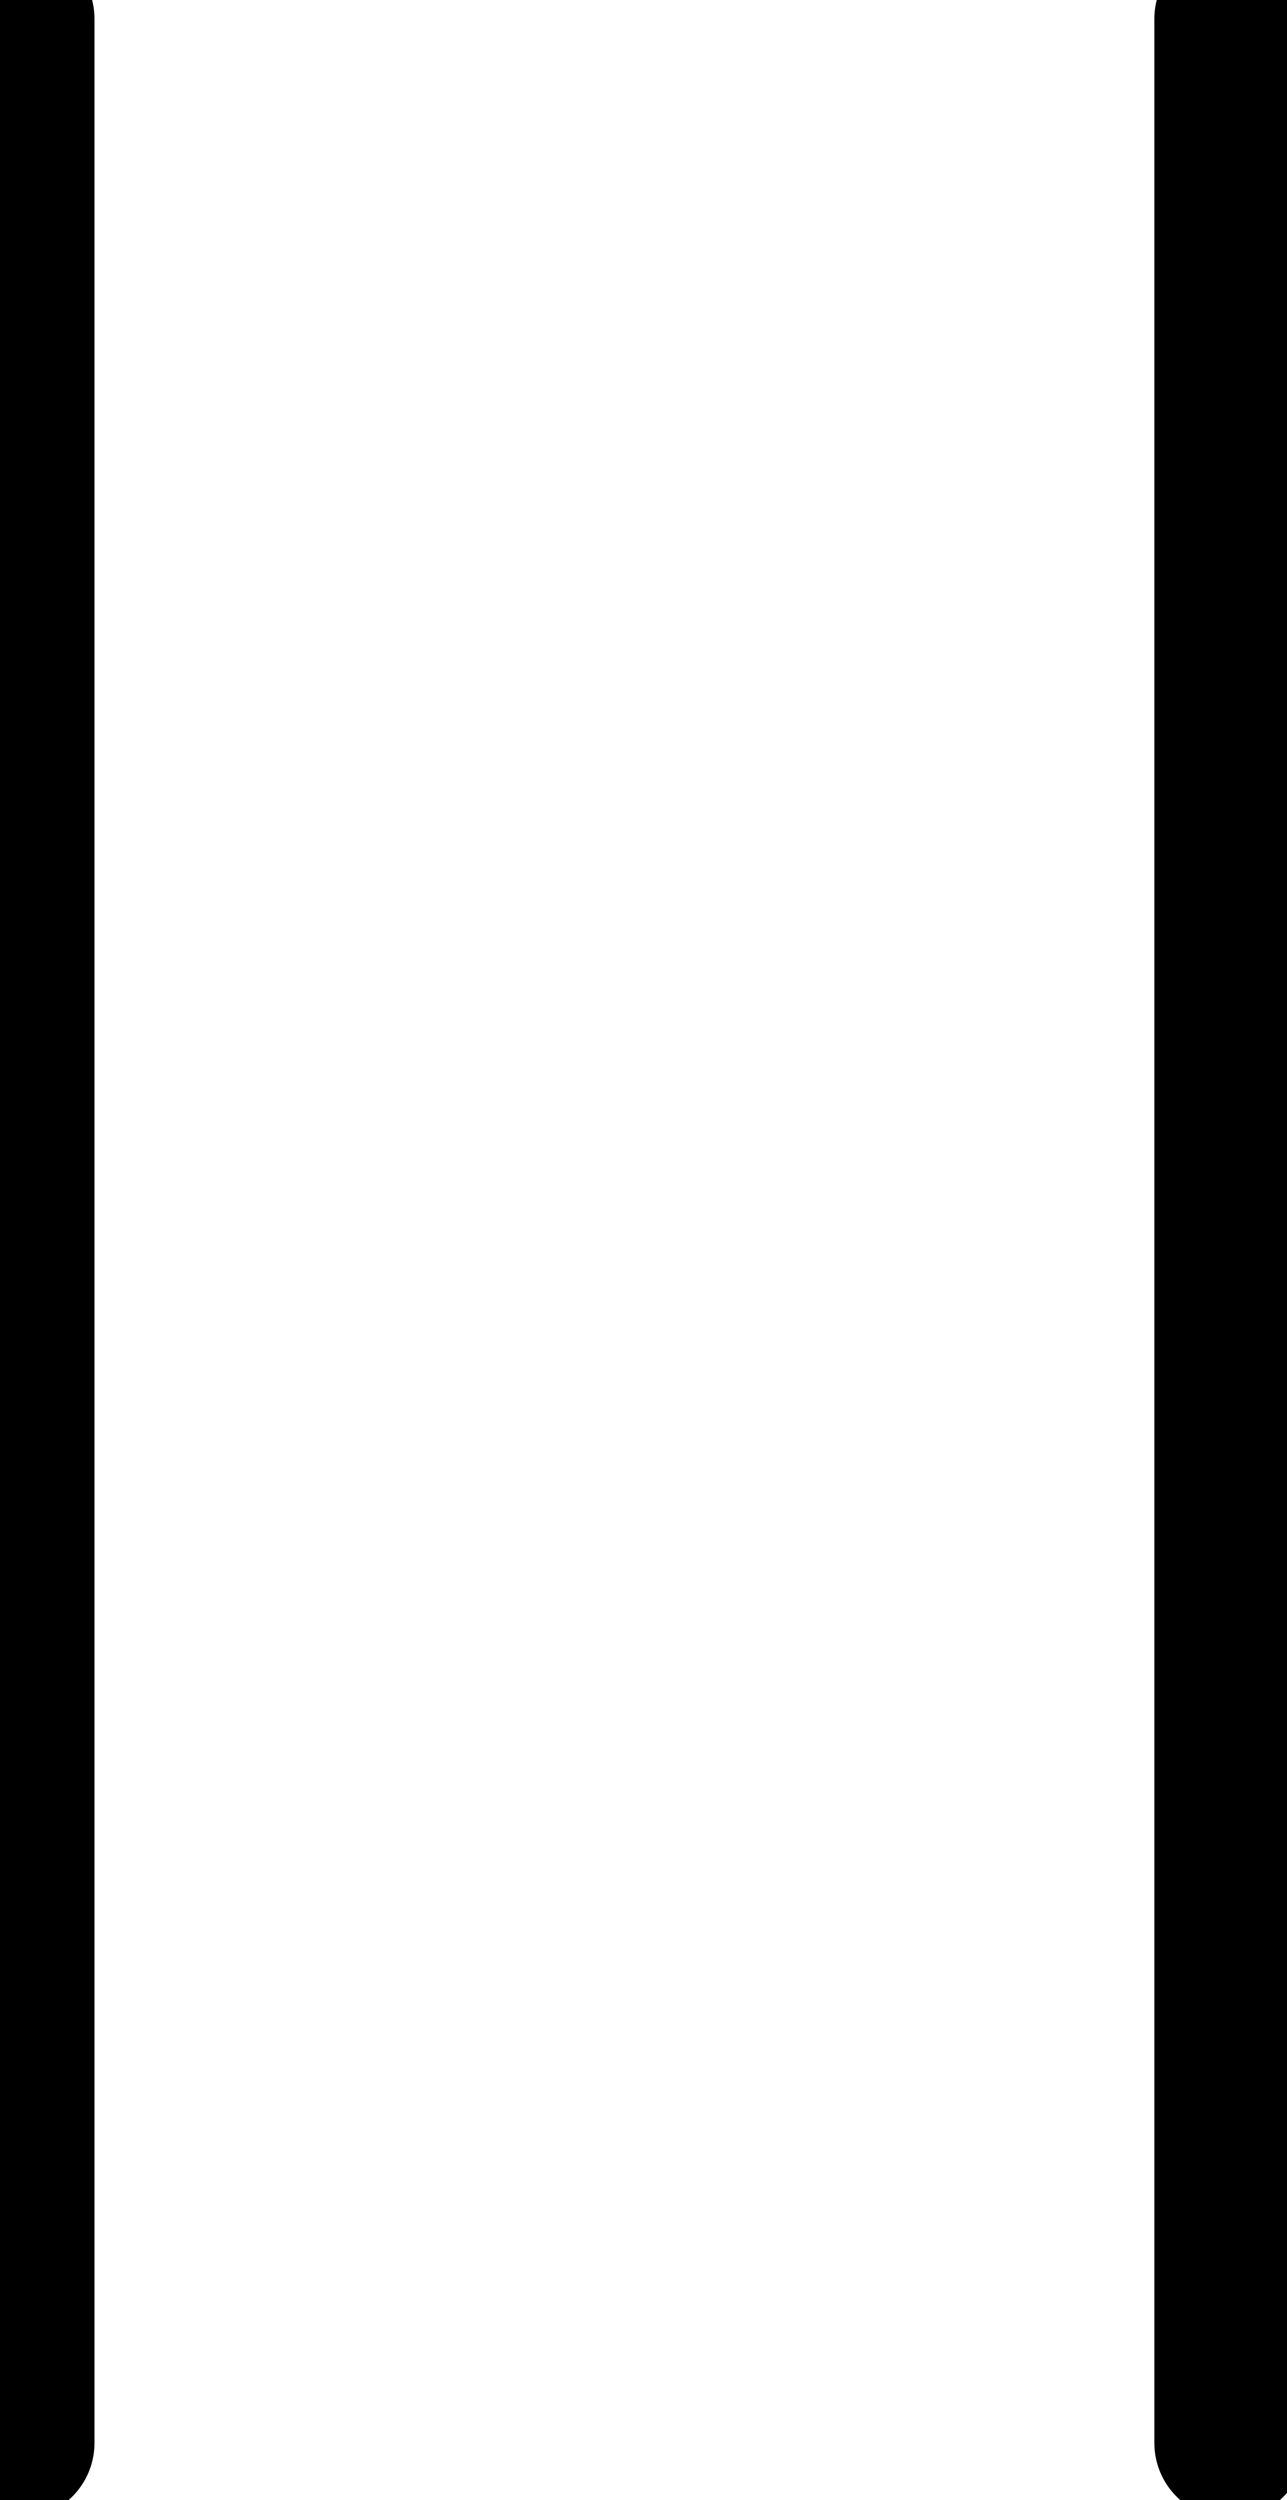 <?xml version="1.0" encoding="UTF-8"?><!DOCTYPE svg PUBLIC "-//W3C//DTD SVG 1.1//EN" "http://www.w3.org/Graphics/SVG/1.1/DTD/svg11.dtd"><svg xmlns="http://www.w3.org/2000/svg" xmlns:xlink="http://www.w3.org/1999/xlink" version="1.1" width="8.995mm" height="17.461mm" viewBox="-0.031 -0.031 2.125 4.125"><defs vector-effect="non-scaling-stroke"/><g><g id="cell-tYqpy6ED-32QLq-d2qtK-10" layer="Symbol"><path d="M2 4L2 0" fill="none" stroke="rgb(0, 0, 0)" stroke-miterlimit="10" pointer-events="stroke" stroke-width="0.25" stroke-linecap="round" stroke-linejoin="round"/></g><g id="cell-tYqpy6ED-32QLq-d2qtK-9" layer="Symbol"><path d="M0 4L0 0" fill="none" stroke="rgb(0, 0, 0)" stroke-miterlimit="10" pointer-events="stroke" stroke-width="0.25" stroke-linecap="round" stroke-linejoin="round"/></g></g></svg>